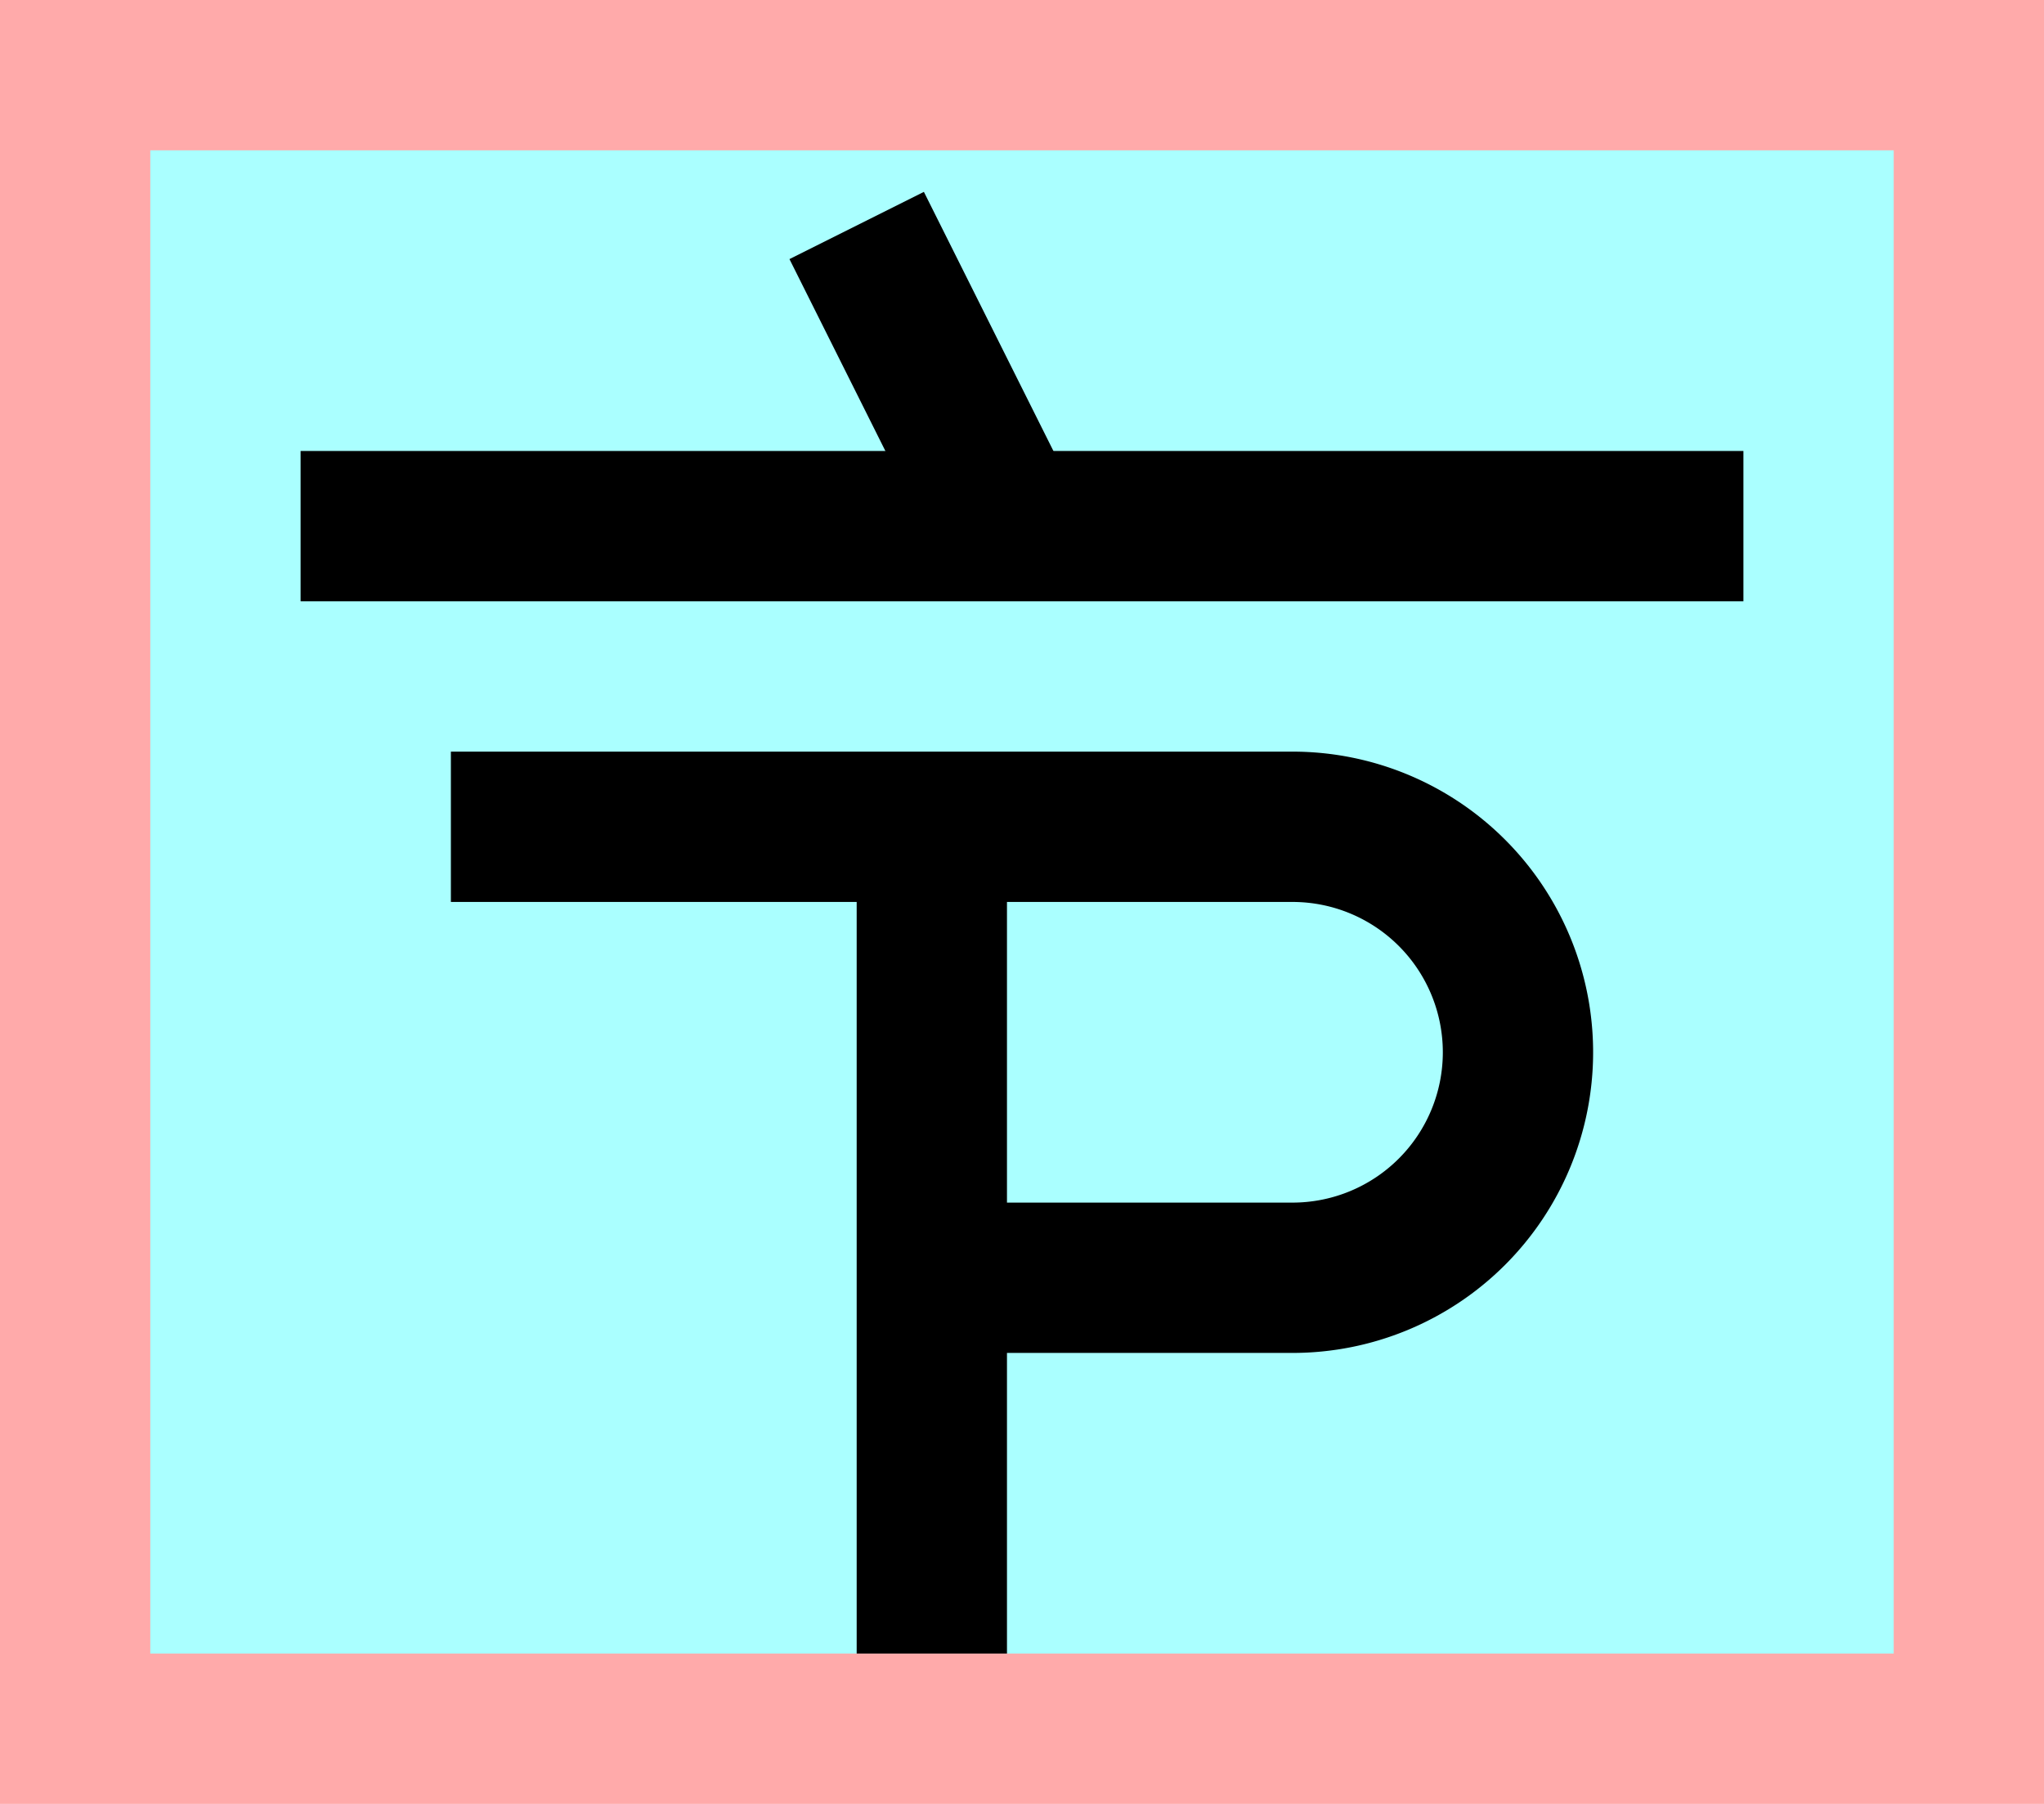 <?xml version="1.0" encoding="UTF-8"?>
<svg width="136mm" height="120mm" version="1.1" viewBox="0 0 136 120" xmlns="http://www.w3.org/2000/svg">
    <path fill="#faa" d="m0 0 h136v120h-136" />
    <path fill="#aff" d="m10 10 h116 v 100 h-116 z" />
    <g>
        <g stroke="#000" stroke-width="10" fill="none">
            <path d="m57 15 10 20"></path>
            <path d="m20 35h96"></path>
            <path d="m30 55 56 0a15 15 0 010 30l-24 0"></path>
            <path d="m62 55 0 55"></path>
        </g>
    </g>
</svg>